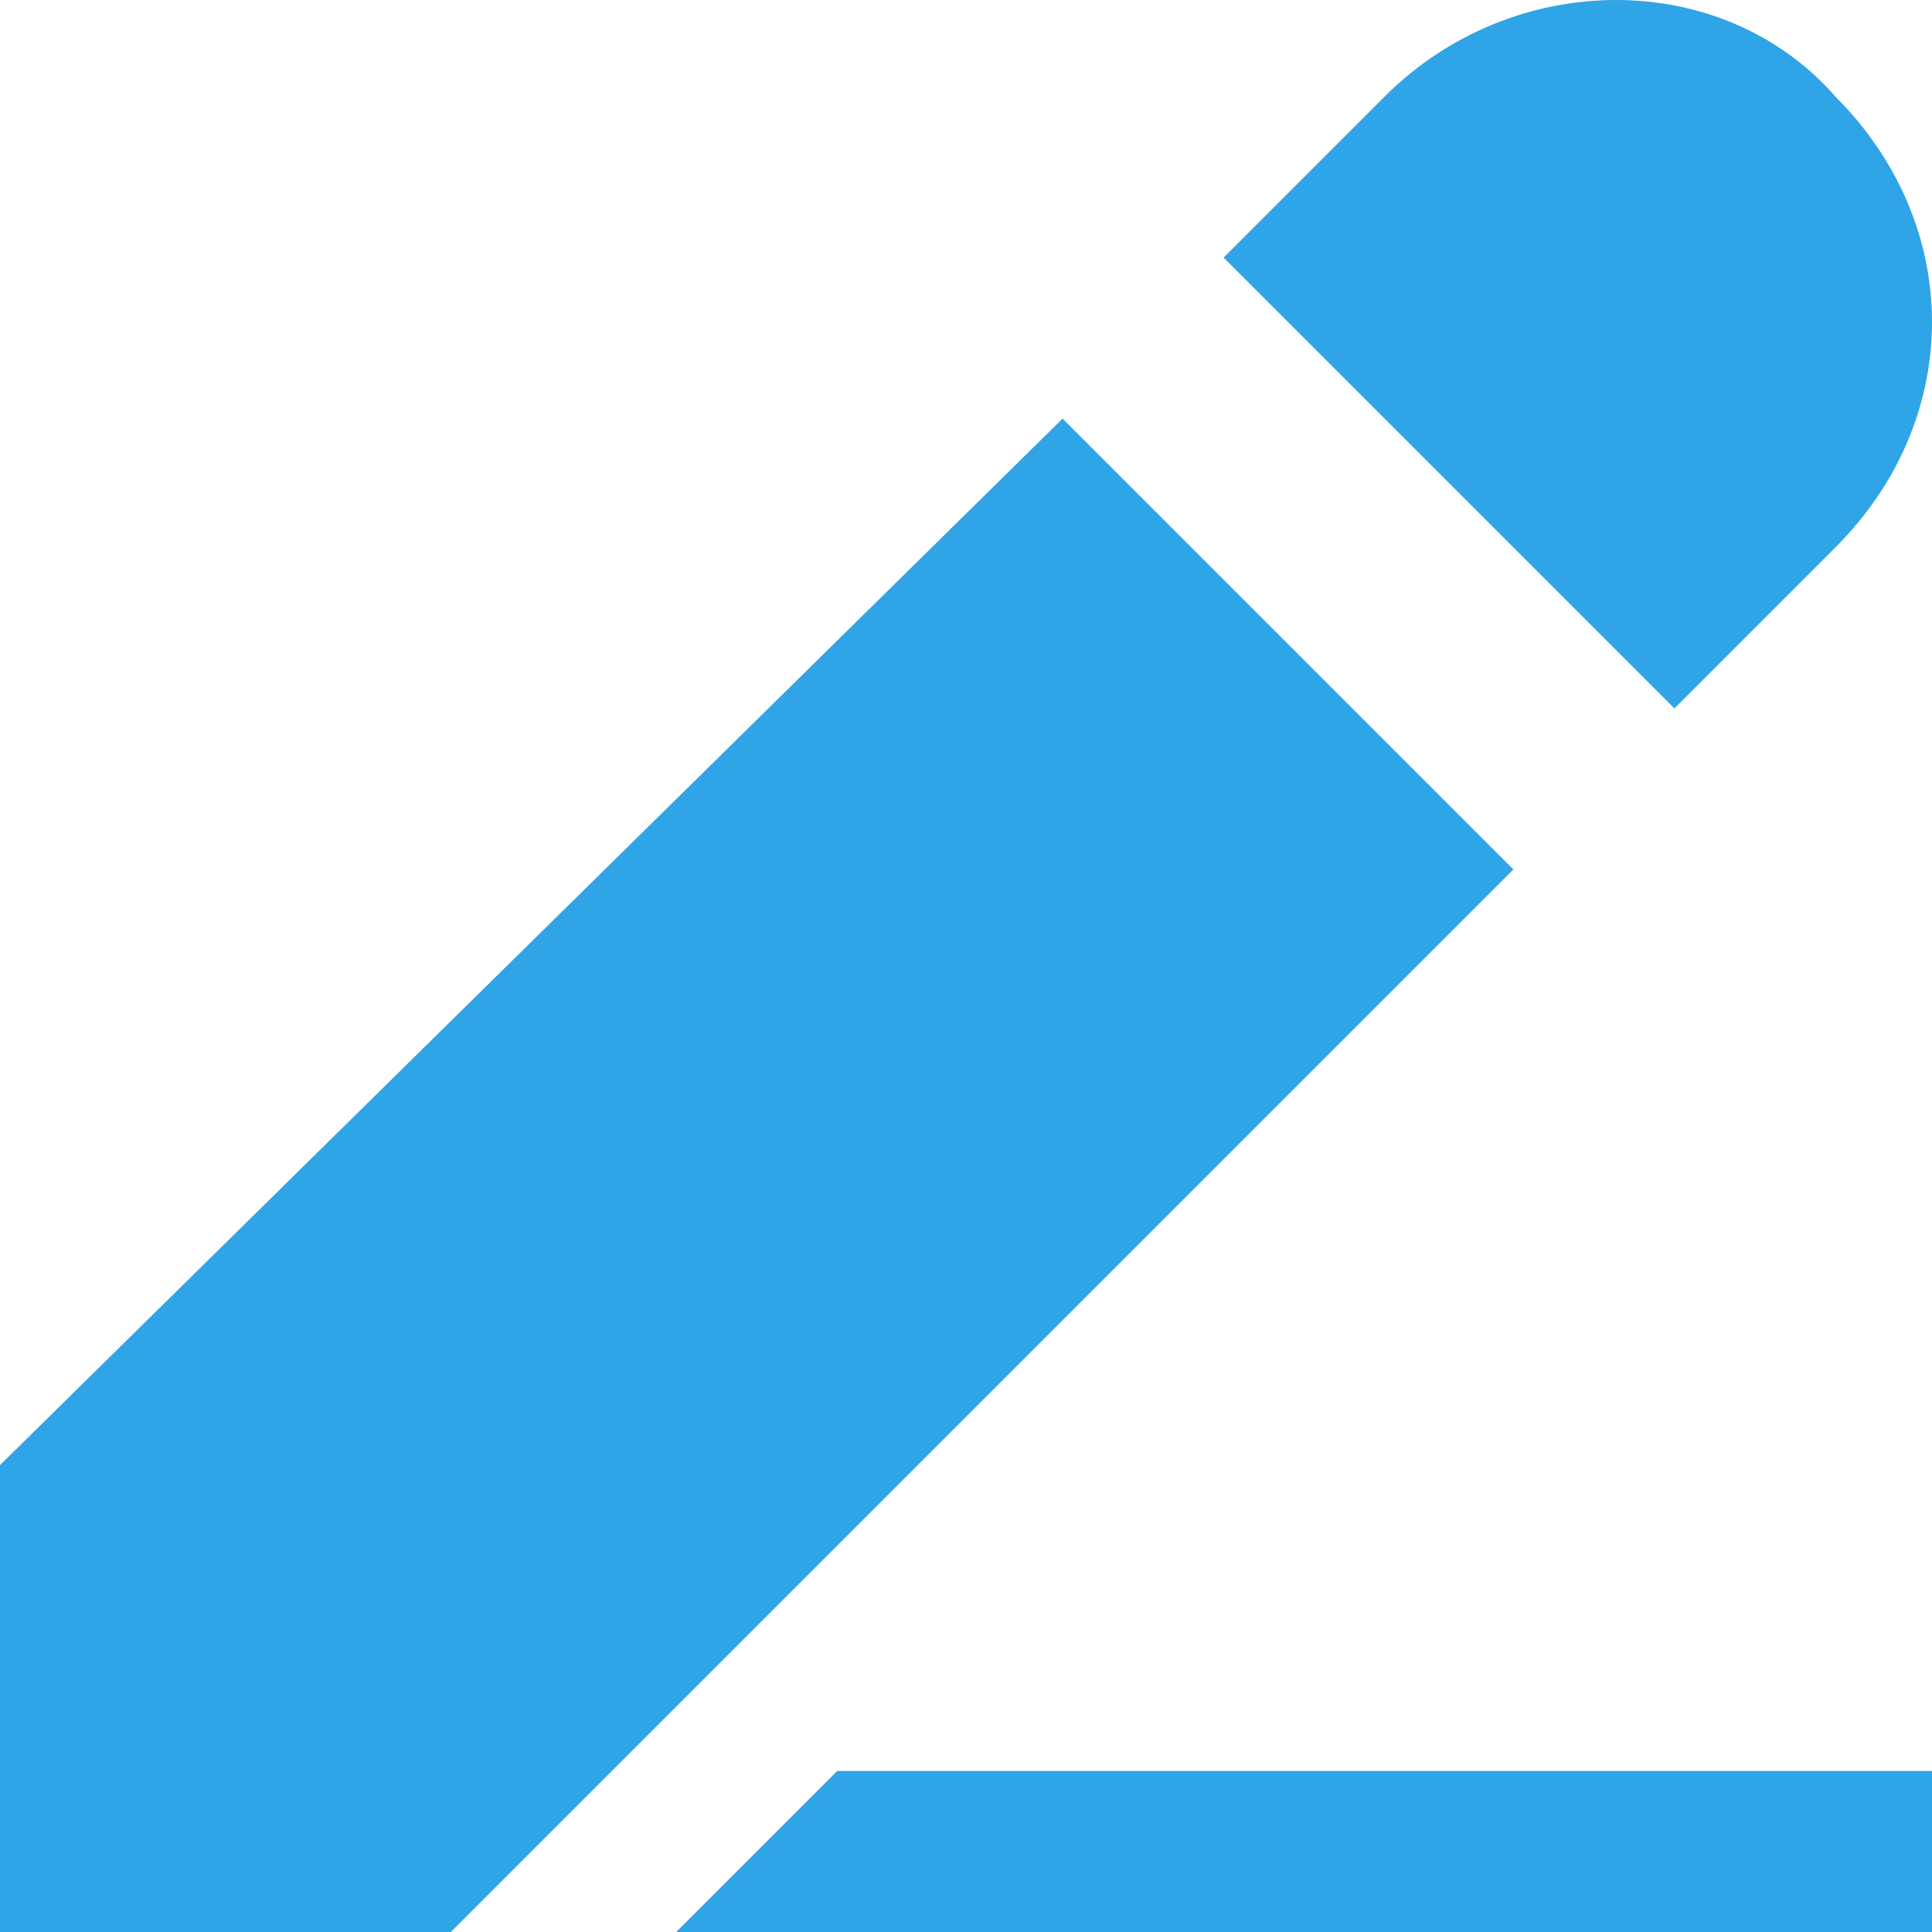 <!DOCTYPE svg PUBLIC "-//W3C//DTD SVG 1.1//EN" "http://www.w3.org/Graphics/SVG/1.1/DTD/svg11.dtd"><svg xmlns="http://www.w3.org/2000/svg" width="12" height="12" viewBox="0 0 12 12" preserveAspectRatio="xMinYMid meet" overflow="visible"><path d="M5.2 11h6.8v1h-7.8l1-1zm1.4-8.4l-6.6 6.5v2.9h2.8l6.6-6.6-2.8-2.8zm4.8.8l-1 1-2.8-2.8 1-1c.8-.8 2.1-.8 2.8 0 .8.8.8 2 0 2.8z" fill="#2fa4e7"/></svg>